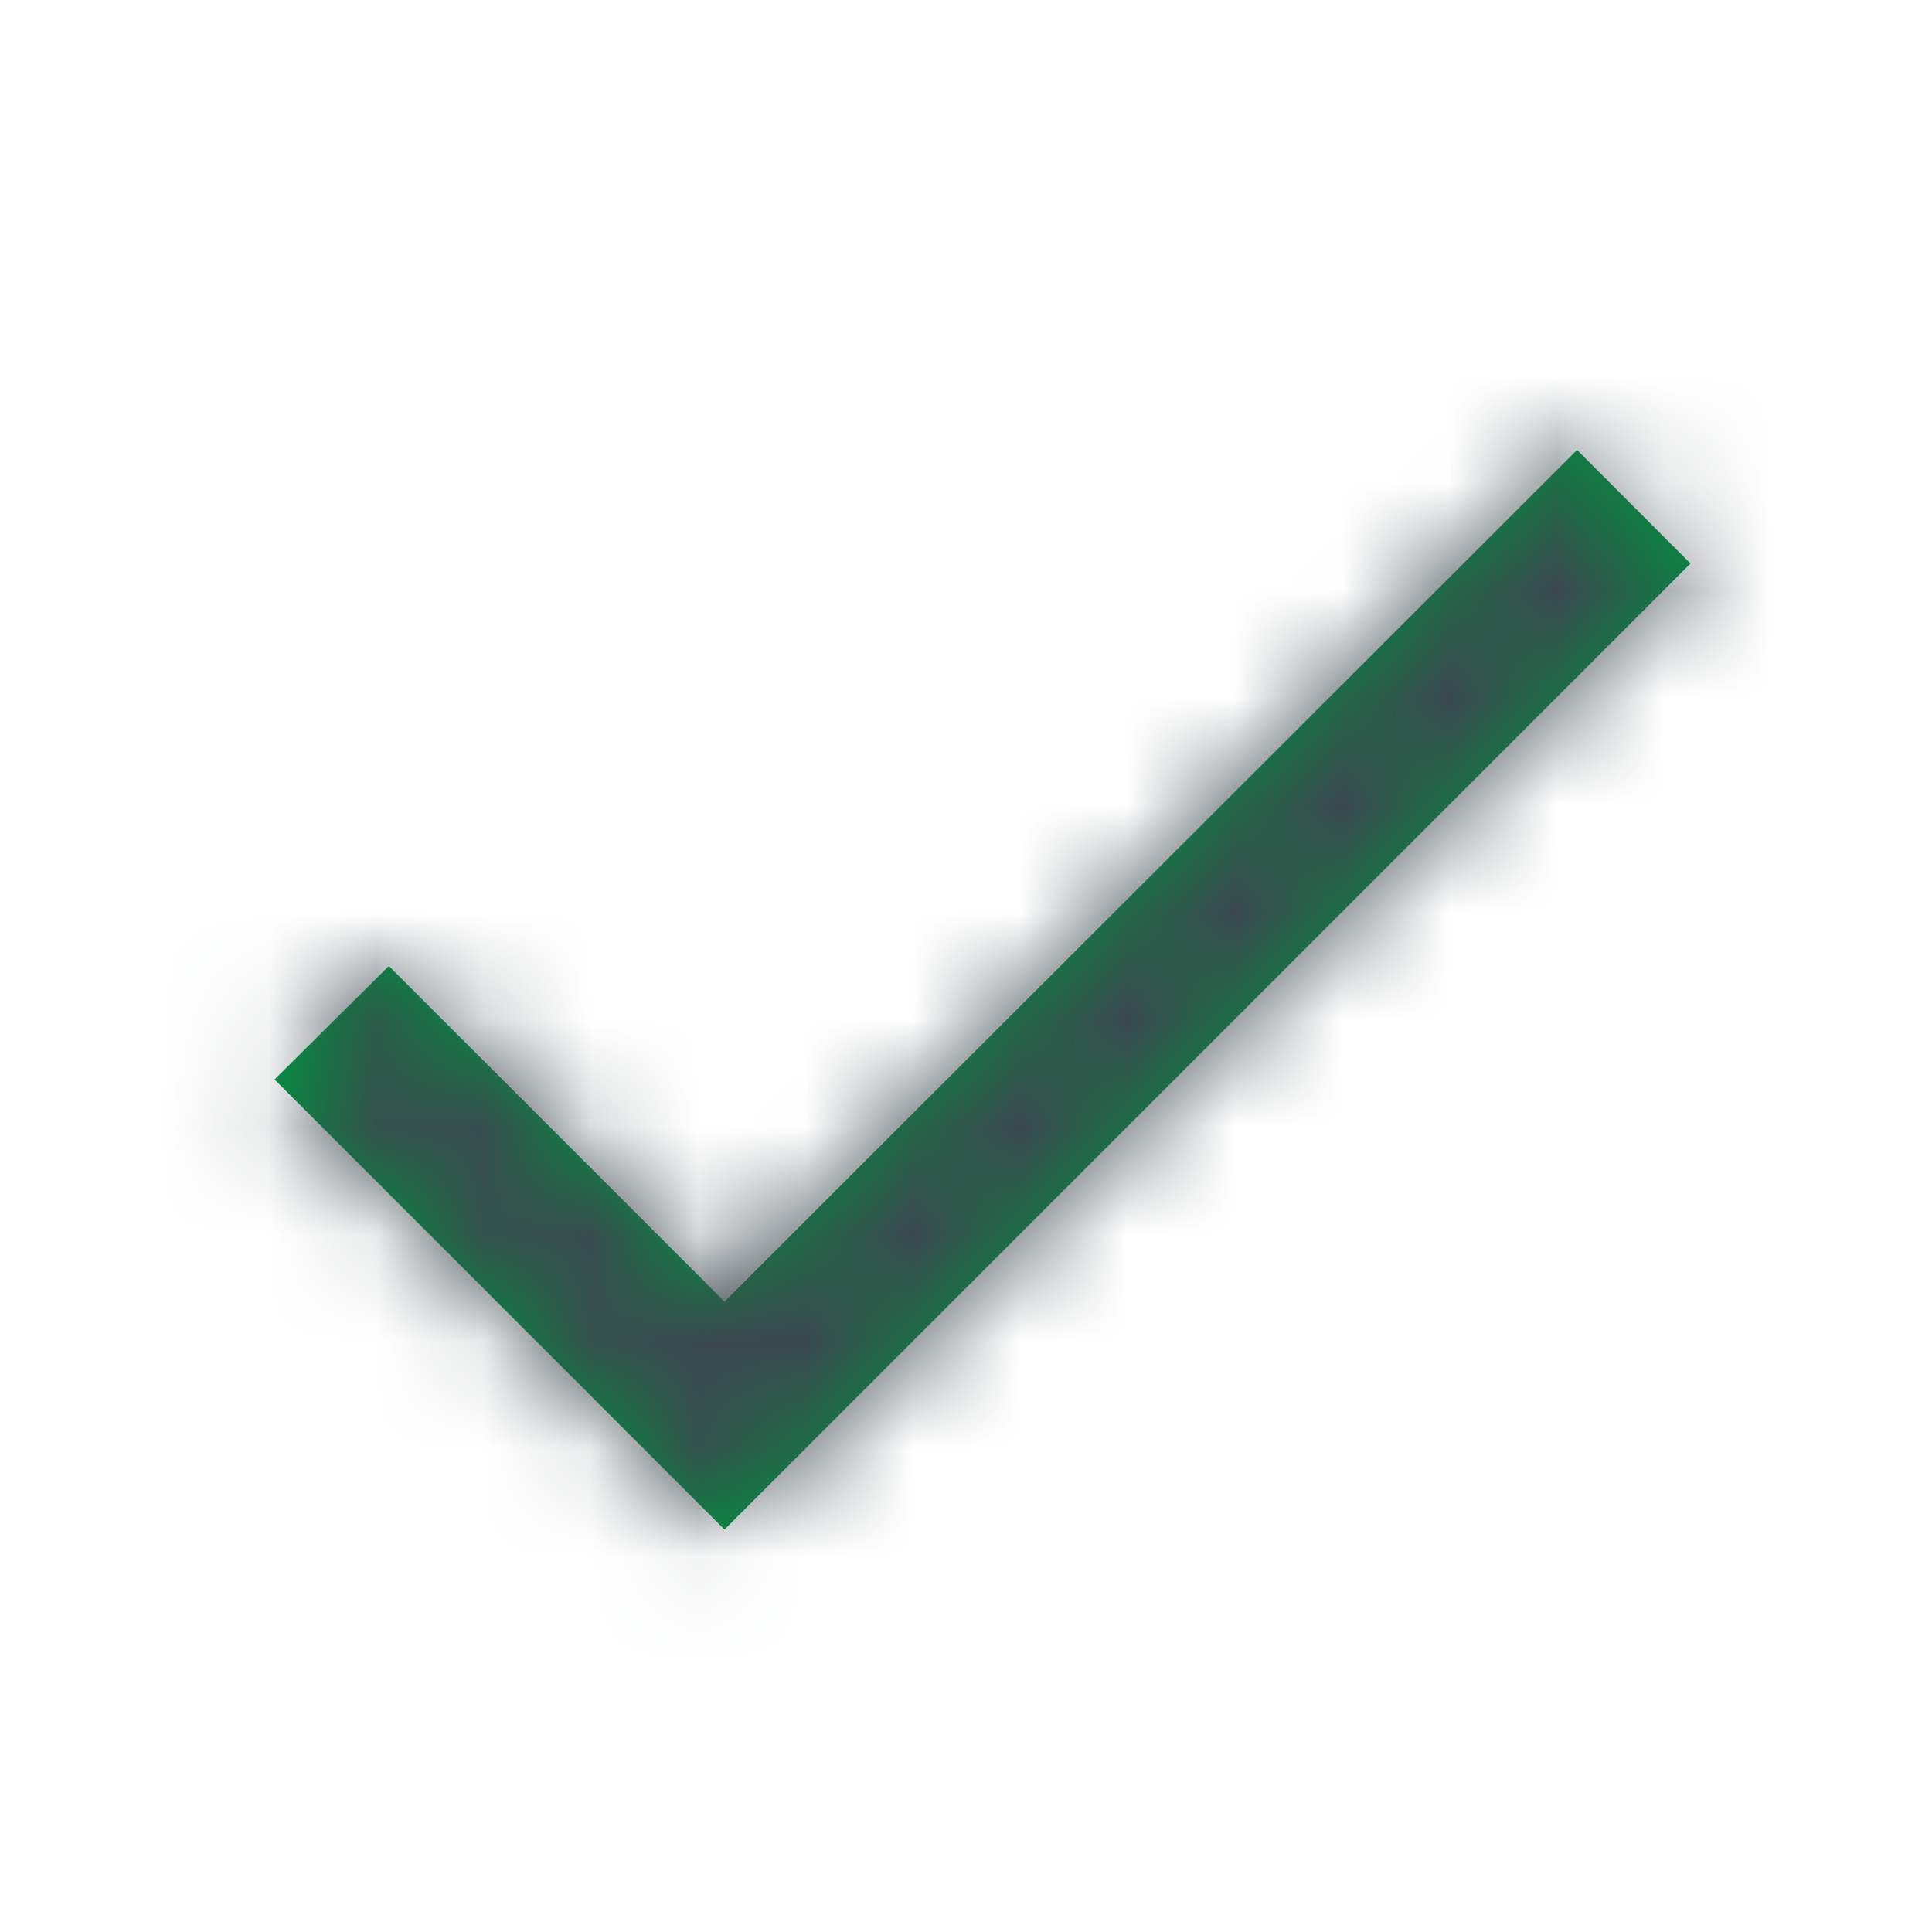 <svg xmlns="http://www.w3.org/2000/svg" xmlns:xlink="http://www.w3.org/1999/xlink" width="18" height="18" viewBox="0 0 18 18">
  <defs>
    <polygon id="check-a" points="6.75 12.127 3.623 9 2.558 10.057 6.75 14.25 15.75 5.25 14.693 4.192"/>
  </defs>
  <g fill="none" fill-rule="evenodd">
    <polygon points="0 0 18 0 18 18 0 18"/>
    <mask id="check-b" fill="#fff">
      <use xlink:href="#check-a"/>
    </mask>
    <use fill="#00923f" fill-rule="nonzero" xlink:href="#check-a"/>
    <g fill="#3B474E" mask="url(#check-b)">
      <polygon points="0 0 18 0 18 18 0 18"/>
    </g>
  </g>
</svg>
